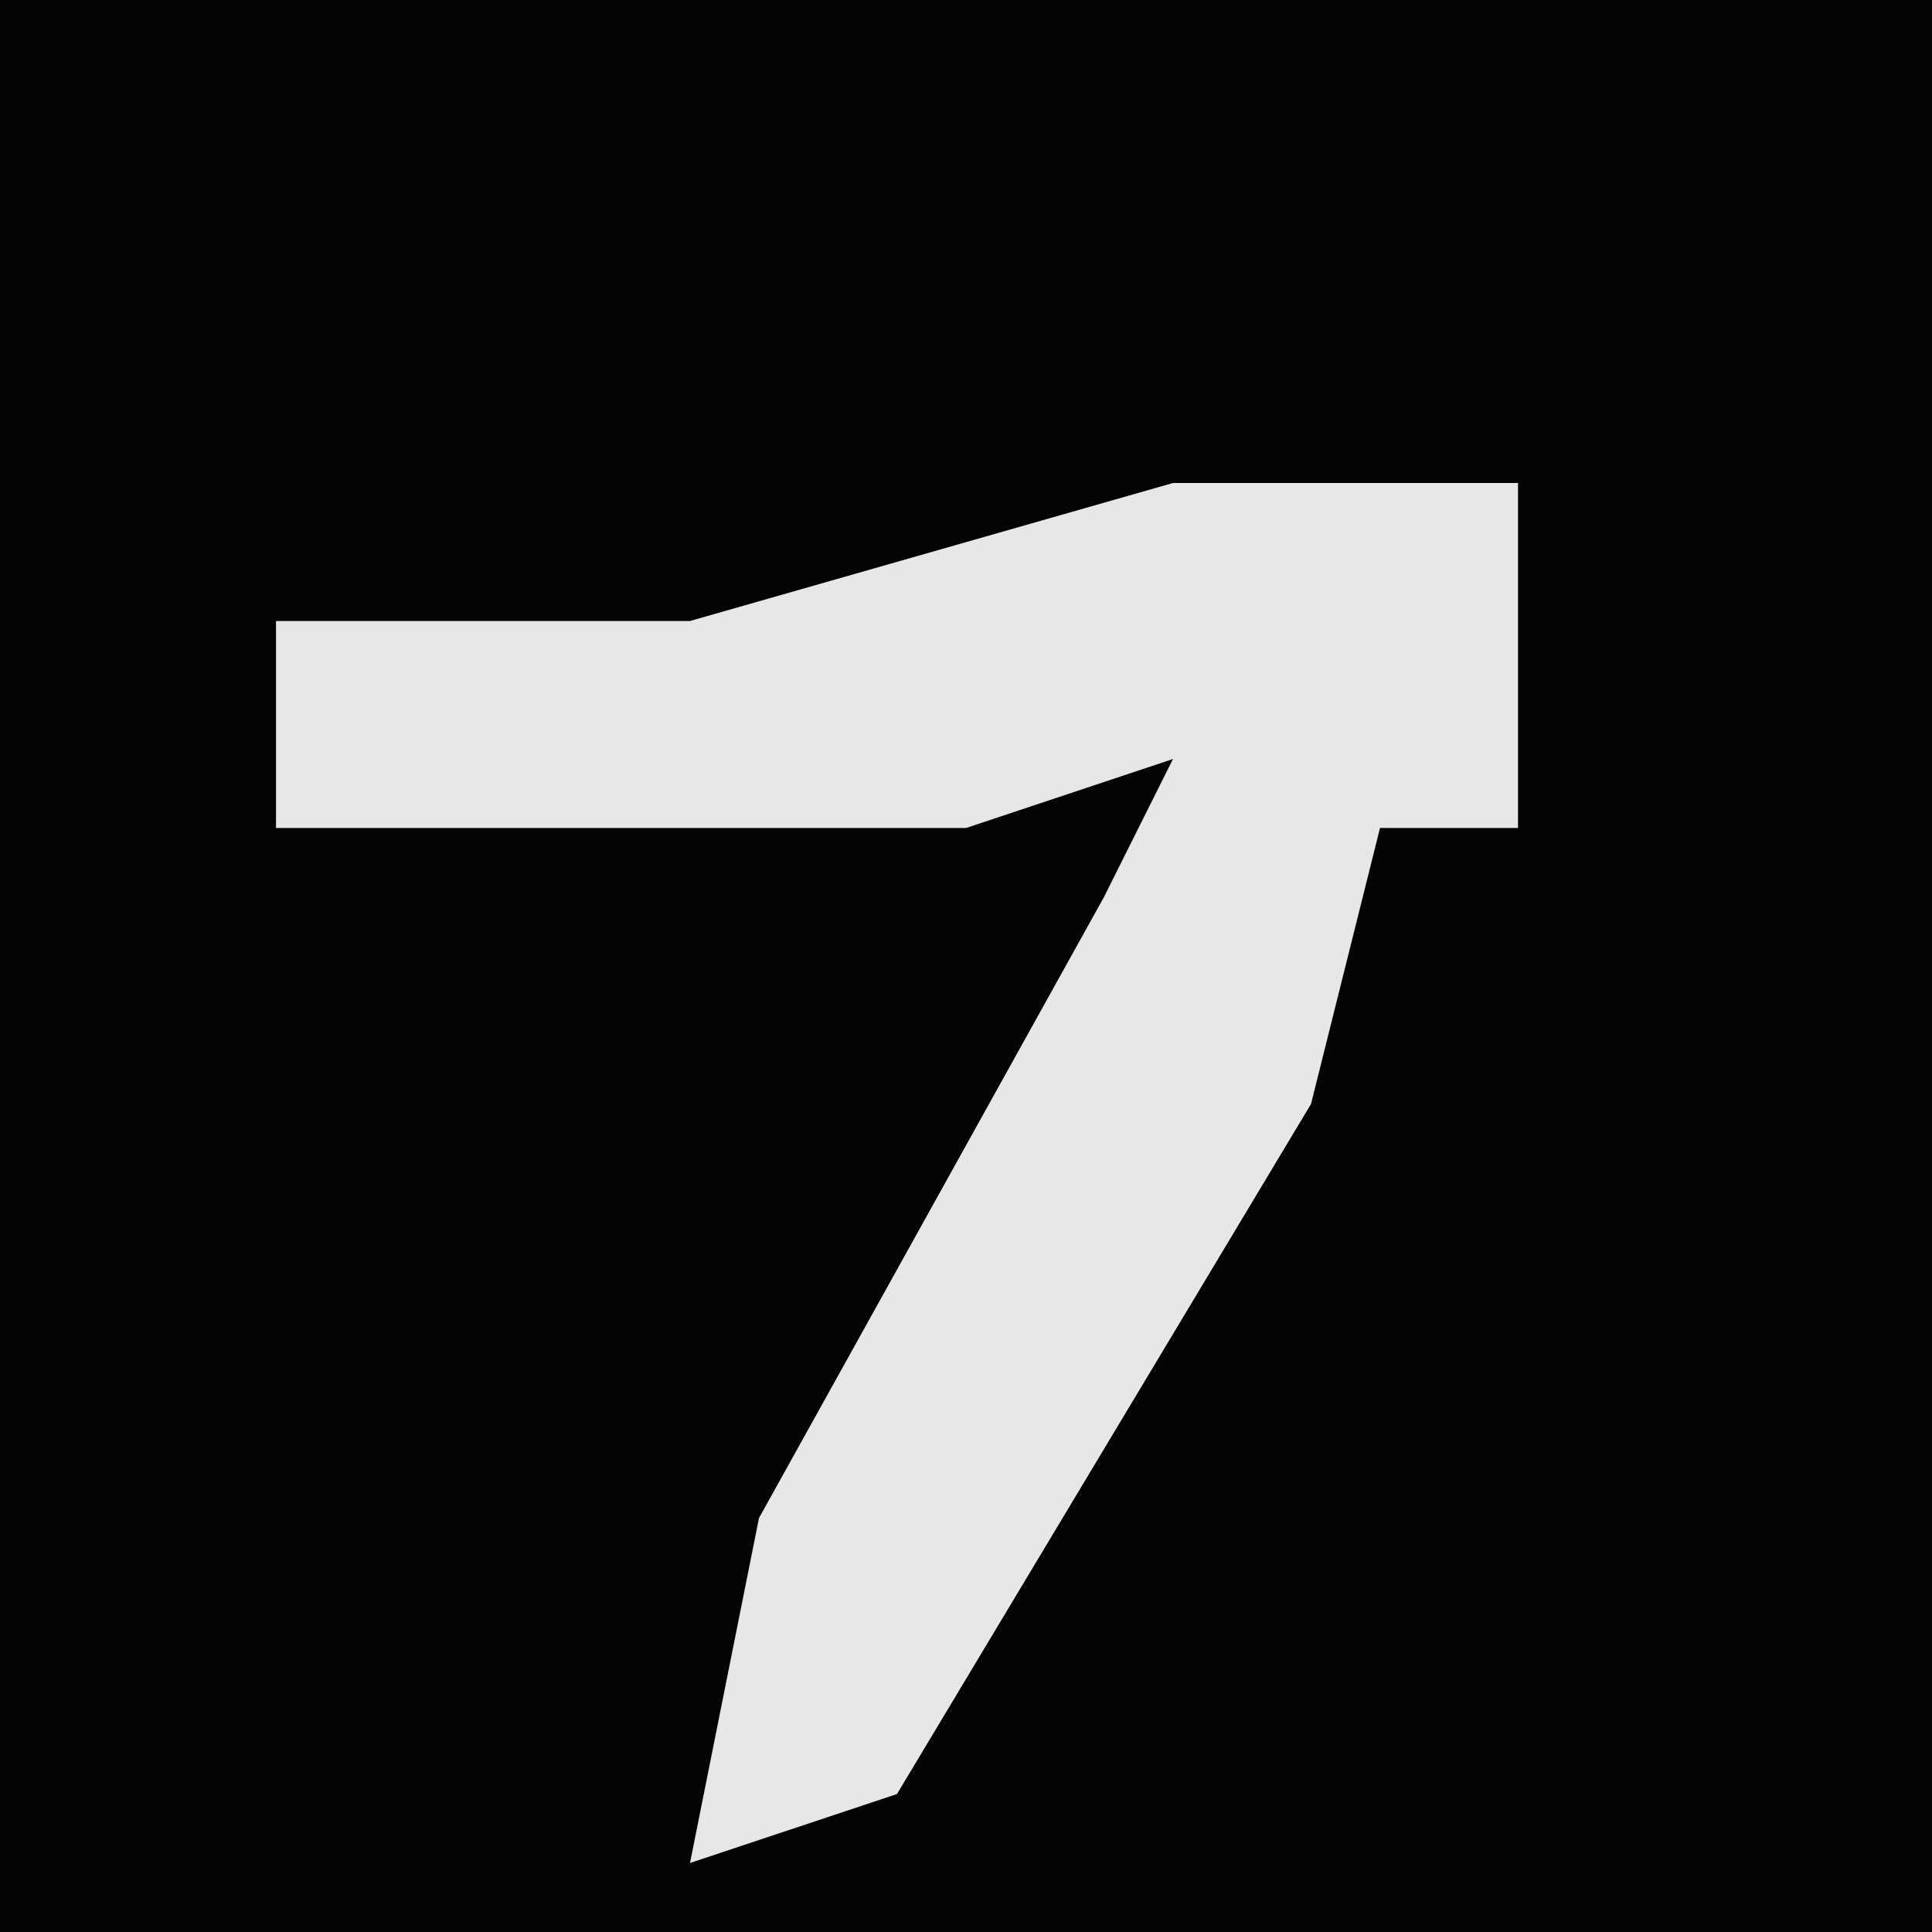 <?xml version="1.0" encoding="UTF-8"?>
<svg version="1.1" xmlns="http://www.w3.org/2000/svg" width="28" height="28">
<path d="M0,0 L28,0 L28,28 L0,28 Z " fill="#040404" transform="translate(0,0)"/>
<path d="M0,0 L5,0 L5,5 L3,5 L2,9 L-4,19 L-7,20 L-6,15 L-1,6 L0,4 L-3,5 L-13,5 L-13,2 L-7,2 Z " fill="#E7E7E7" transform="translate(17,7)"/>
</svg>
